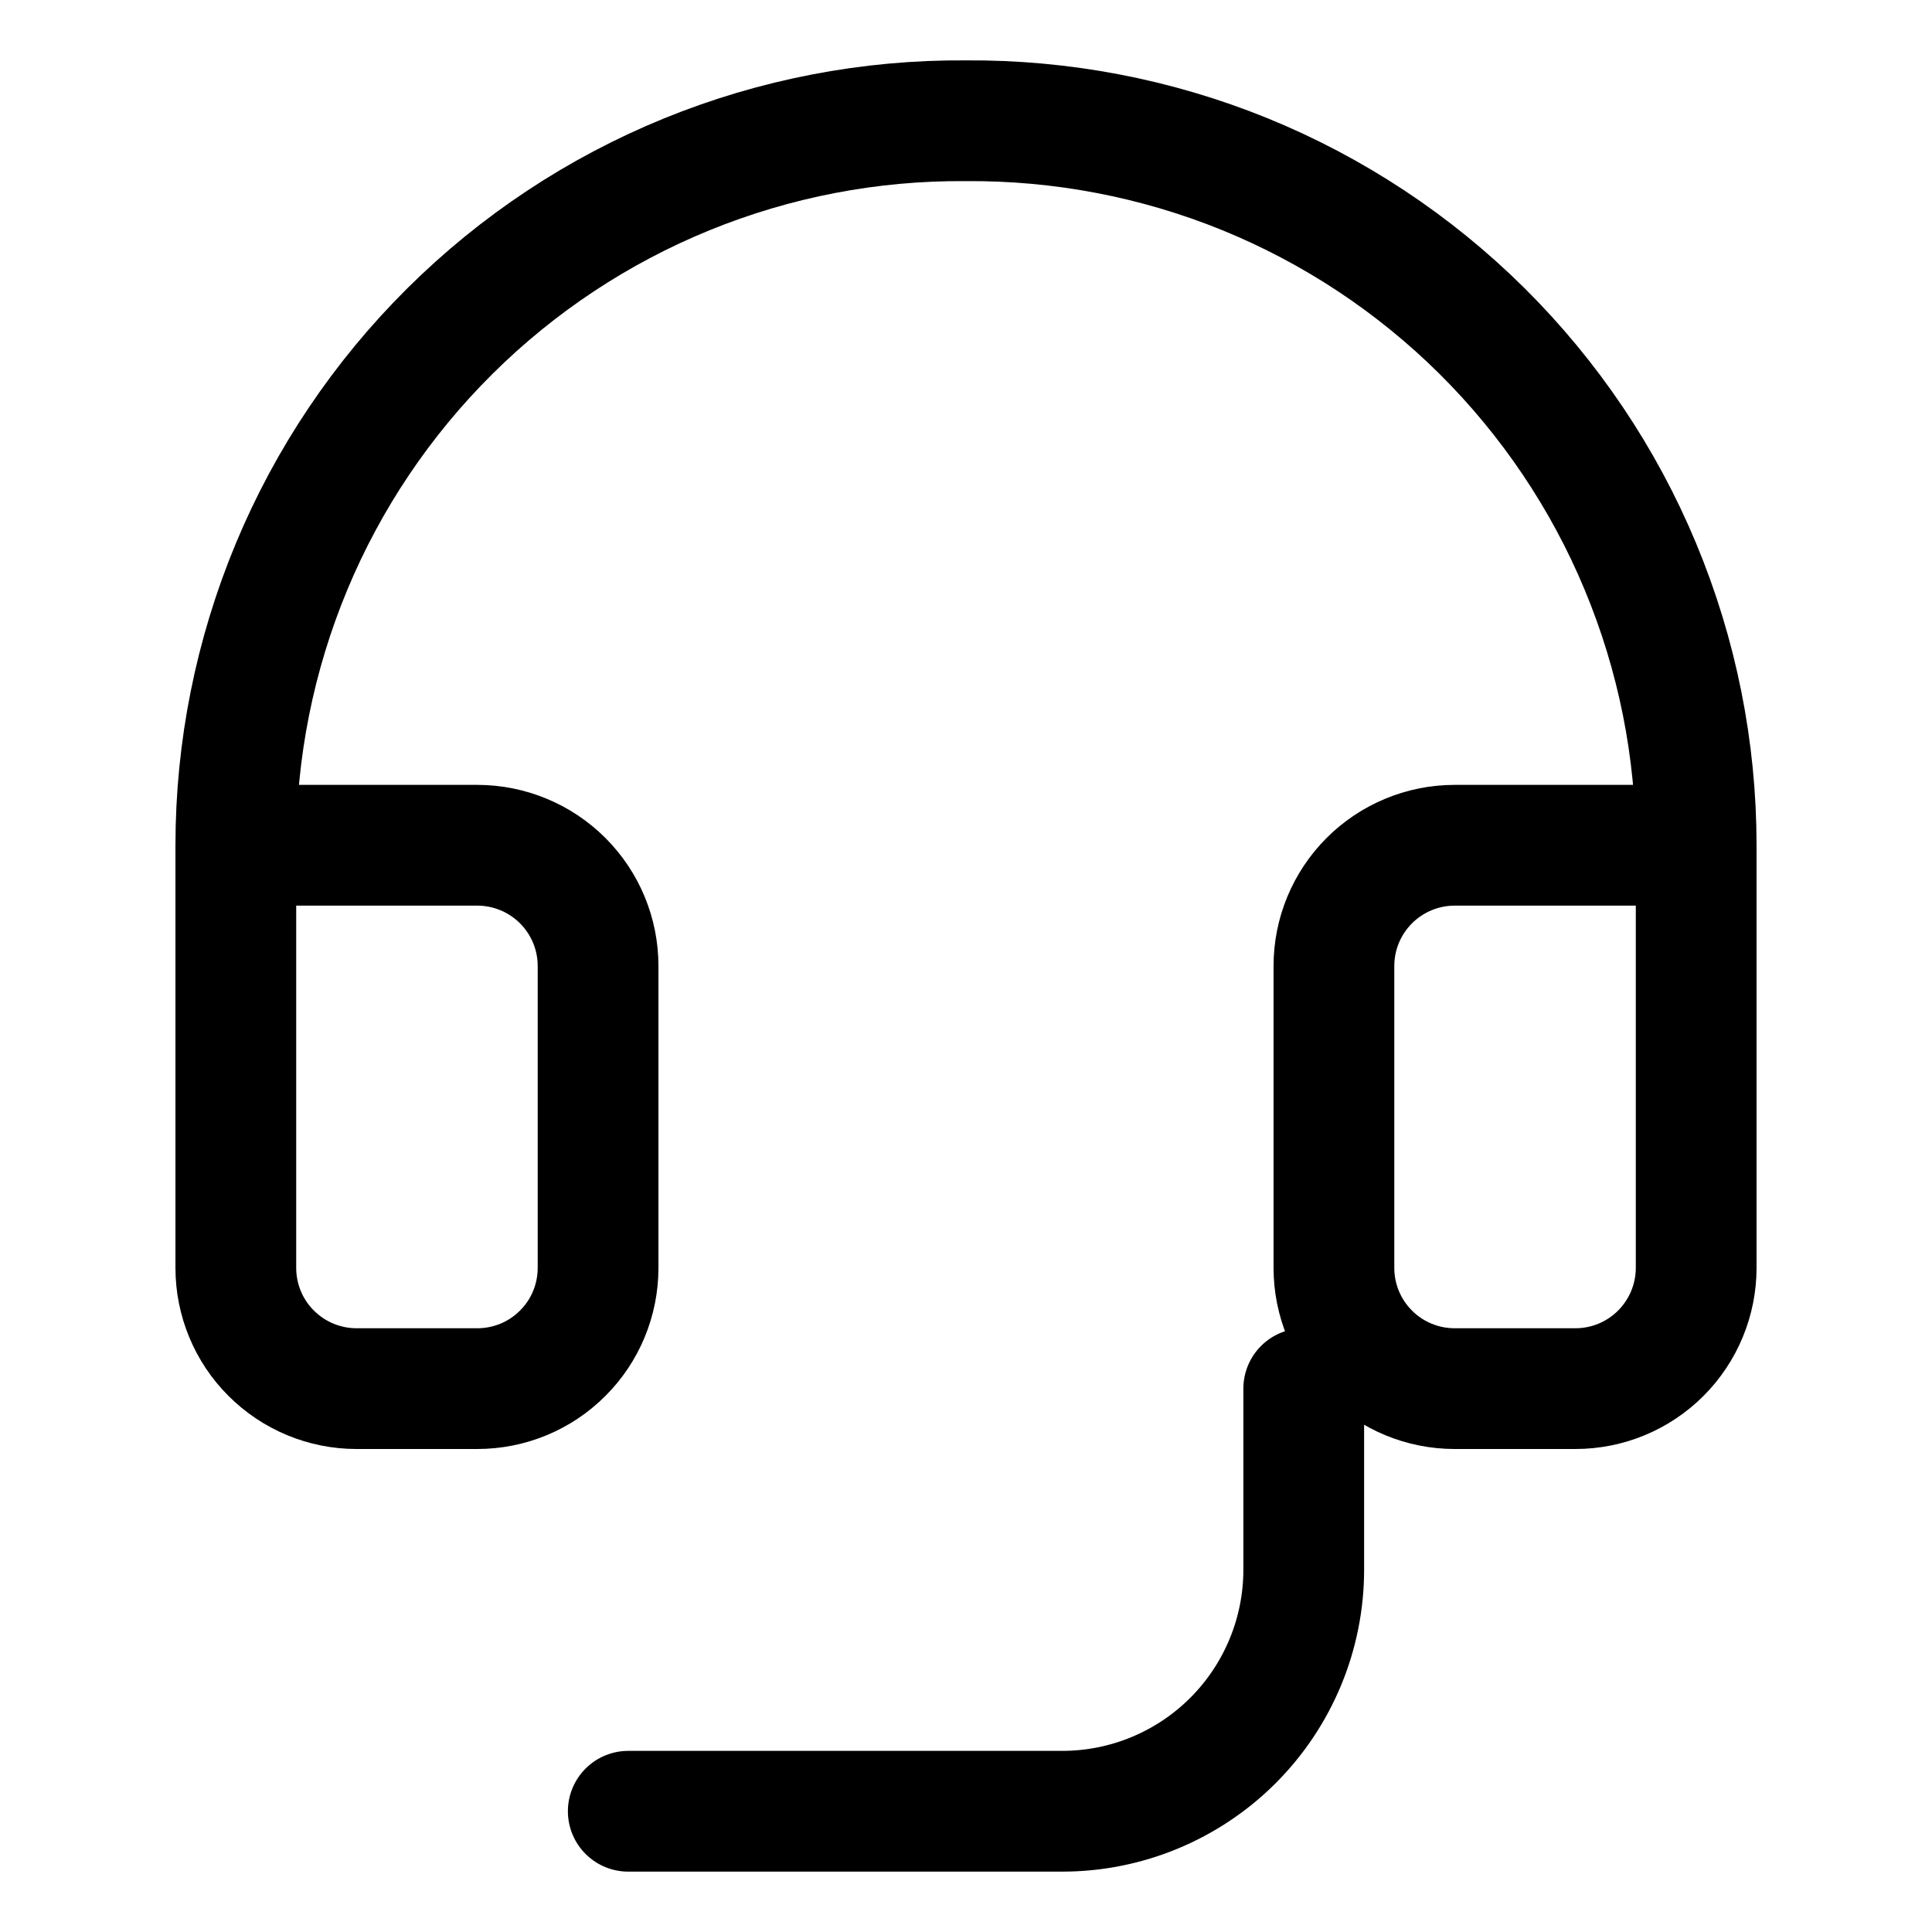 <svg width="16" height="16" viewBox="0 0 16 16" fill="none" xmlns="http://www.w3.org/2000/svg">
<path d="M14.047 7L12.047 7C11.782 7 11.527 7.106 11.34 7.293C11.152 7.481 11.047 7.735 11.047 8L11.047 10.5C11.047 10.765 11.152 11.02 11.34 11.207C11.527 11.395 11.782 11.5 12.047 11.5H13.047C13.312 11.5 13.566 11.395 13.754 11.207C13.941 11.02 14.047 10.765 14.047 10.5L14.047 7ZM14.047 7C14.047 6.208 13.89 5.424 13.585 4.692C13.281 3.961 12.834 3.298 12.272 2.74C11.709 2.182 11.042 1.741 10.308 1.442C9.575 1.144 8.789 0.994 7.997 1C7.205 0.994 6.42 1.145 5.687 1.444C4.954 1.743 4.288 2.184 3.726 2.742C3.164 3.3 2.718 3.963 2.414 4.694C2.11 5.425 1.953 6.209 1.953 7M1.953 7L1.953 10.5C1.953 10.765 2.058 11.02 2.246 11.207C2.434 11.395 2.688 11.5 2.953 11.5H3.953C4.218 11.5 4.473 11.395 4.66 11.207C4.848 11.02 4.953 10.765 4.953 10.5L4.953 8C4.953 7.735 4.848 7.481 4.66 7.293C4.473 7.106 4.218 7 3.953 7H1.953Z" stroke="black" stroke-linecap="round" stroke-linejoin="round"/>
<path d="M10.797 11.5V13C10.797 13.53 10.586 14.039 10.211 14.414C9.836 14.789 9.327 15 8.797 15H5.203" stroke="black" stroke-linecap="round" stroke-linejoin="round"/>
</svg>
